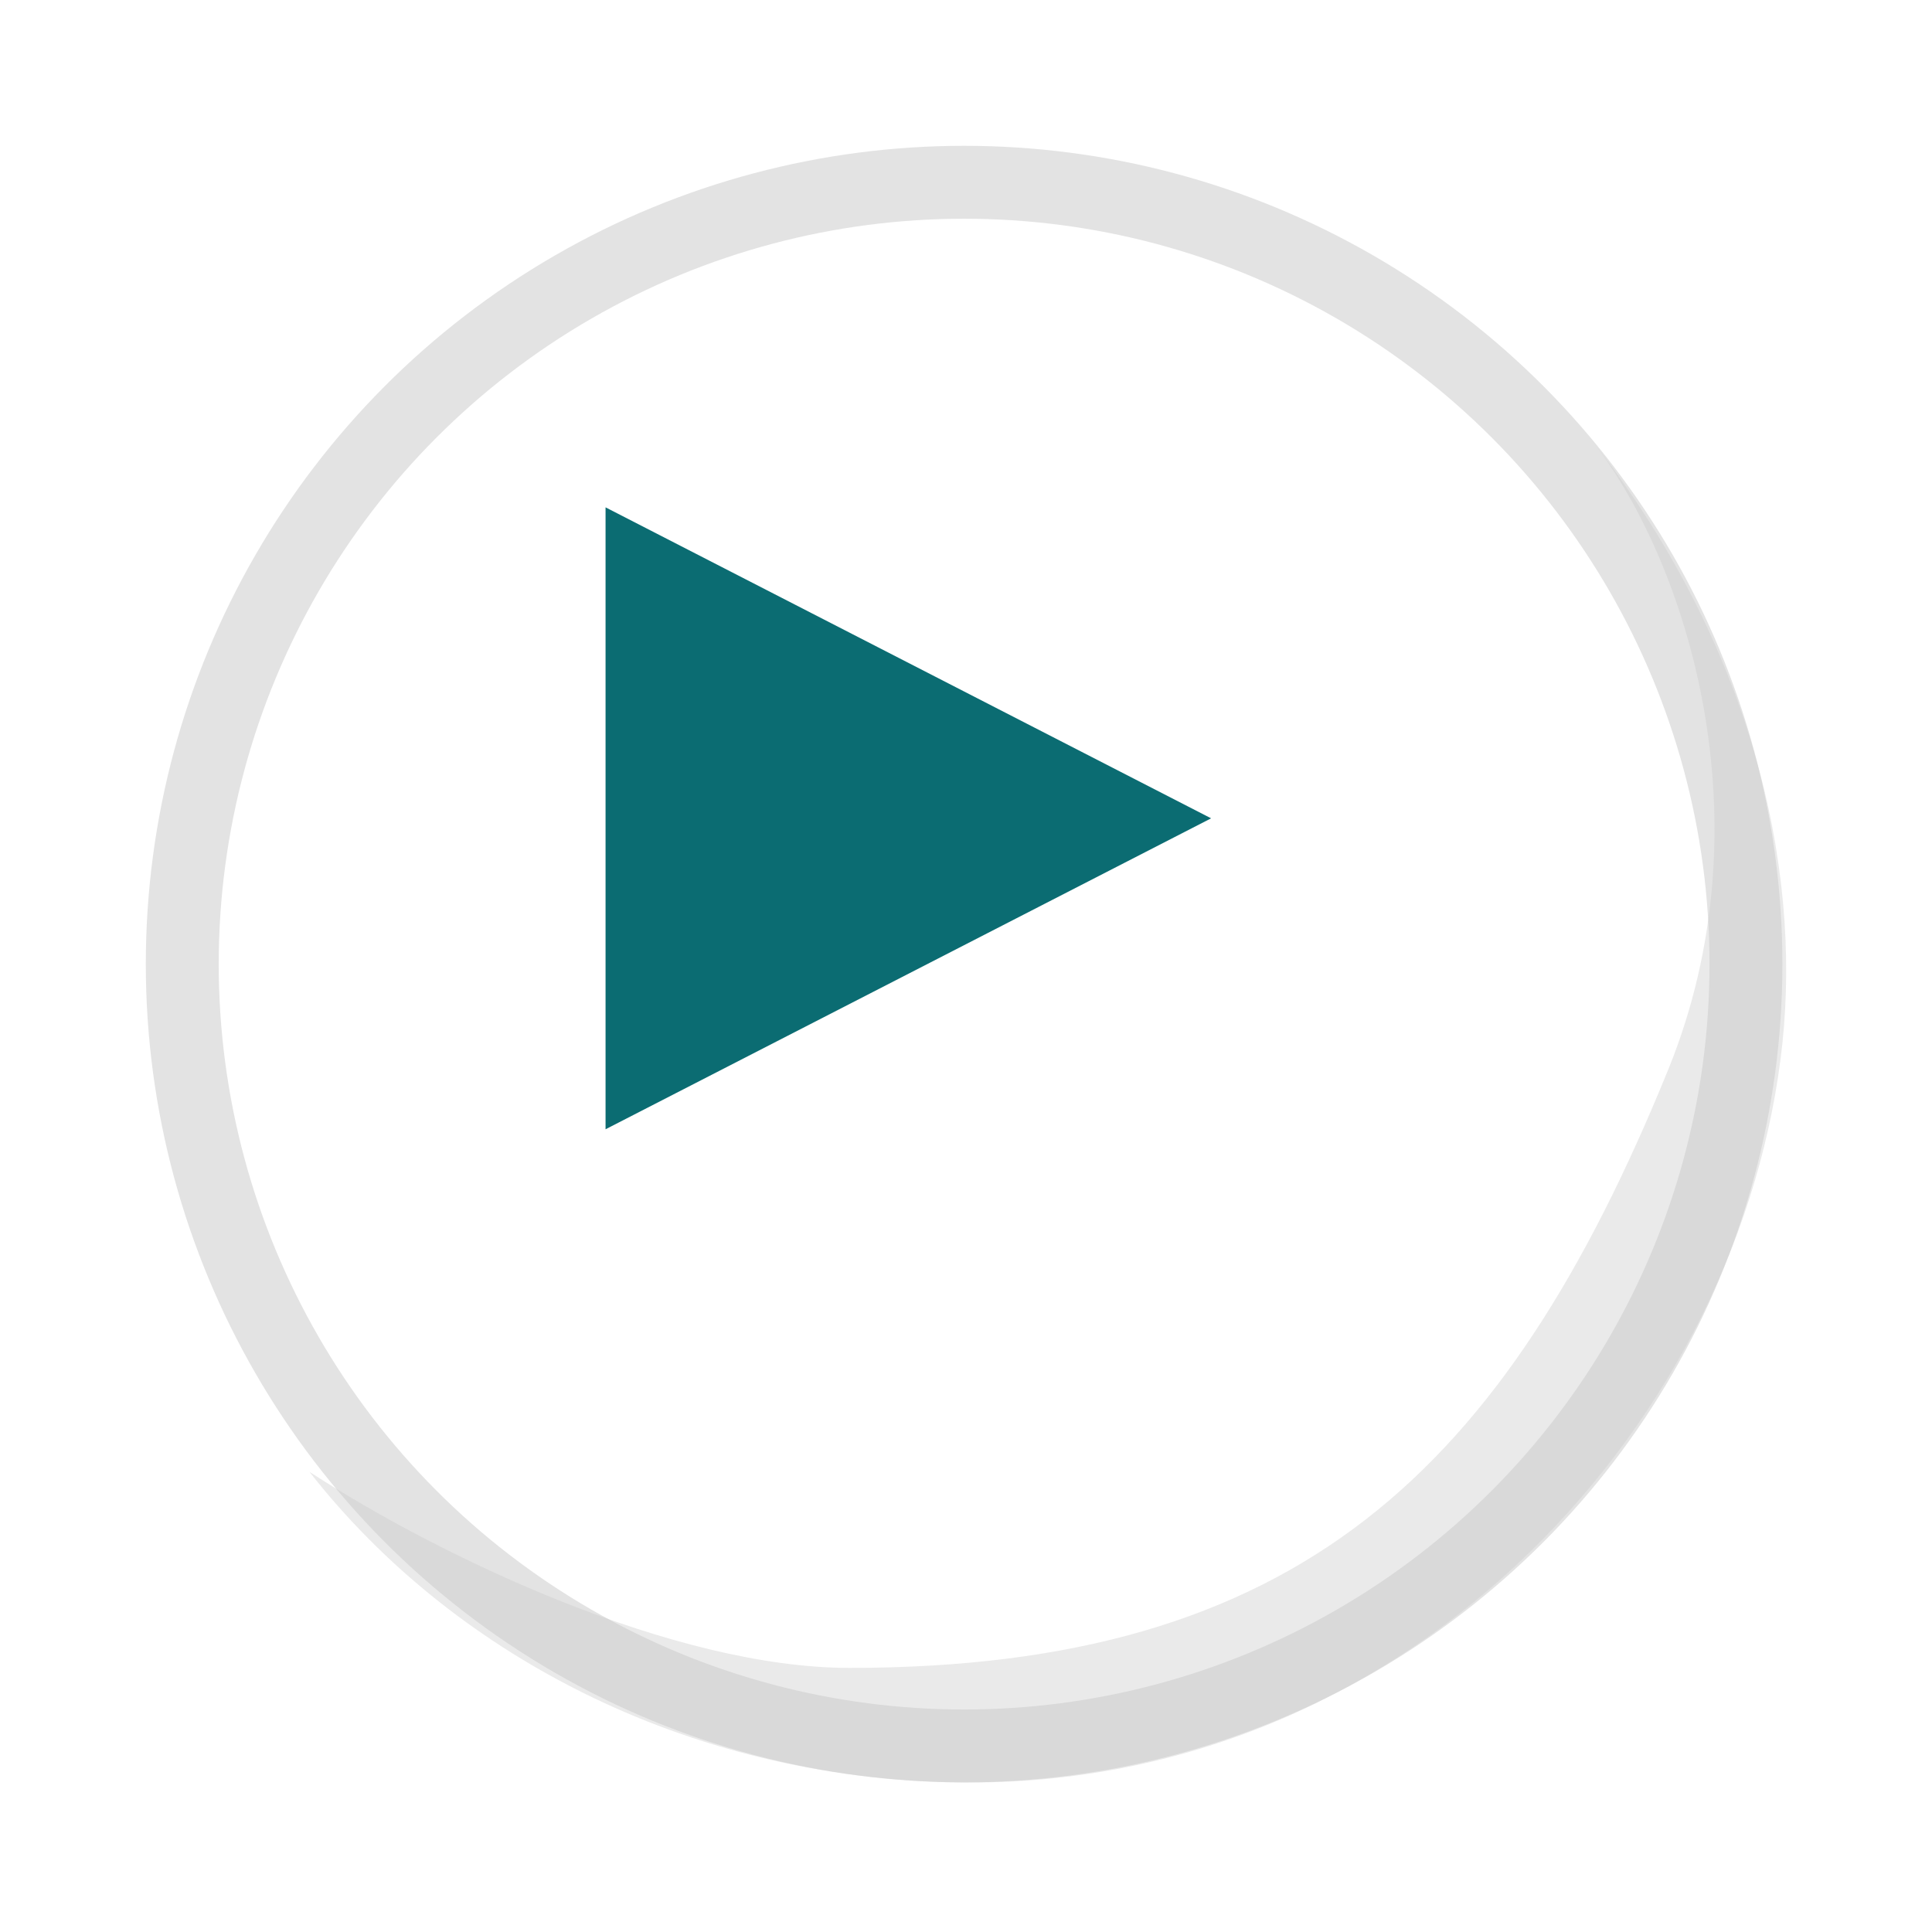<svg width="53" height="53" viewBox="0 0 53 53" fill="none" xmlns="http://www.w3.org/2000/svg">
<g filter="url(#filter0_d_1_472)">
<circle cx="22.448" cy="22.448" r="21.448" fill="white" stroke="#E3E3E3" stroke-width="2"/>
<path opacity="0.4" d="M39.669 8.082C42.266 11.4 44.548 18.516 41.754 25.367C37.264 36.376 31.603 41.755 19.305 41.755C14.491 41.755 8.131 38.742 4.489 36.376C8.526 41.534 15.147 44.898 22.63 44.898C34.928 44.898 43.822 34.796 44.897 24.611C45.409 19.755 44.061 13.694 39.669 8.082Z" fill="#CCCCCC"/>
</g>
<path d="M16.612 16.824V13.918L33.224 22.449L16.612 30.979V22.212V16.824Z" fill="#0B6C72"/>
<defs>
<filter id="filter0_d_1_472" x="0" y="0" width="52.999" height="52.898" filterUnits="userSpaceOnUse" color-interpolation-filters="sRGB">
<feFlood flood-opacity="0" result="BackgroundImageFix"/>
<feColorMatrix in="SourceAlpha" type="matrix" values="0 0 0 0 0 0 0 0 0 0 0 0 0 0 0 0 0 0 127 0" result="hardAlpha"/>
<feOffset dx="4" dy="4"/>
<feGaussianBlur stdDeviation="2"/>
<feComposite in2="hardAlpha" operator="out"/>
<feColorMatrix type="matrix" values="0 0 0 0 0 0 0 0 0 0 0 0 0 0 0 0 0 0 0.25 0"/>
<feBlend mode="normal" in2="BackgroundImageFix" result="effect1_dropShadow_1_472"/>
<feBlend mode="normal" in="SourceGraphic" in2="effect1_dropShadow_1_472" result="shape"/>
</filter>
</defs>
</svg>
